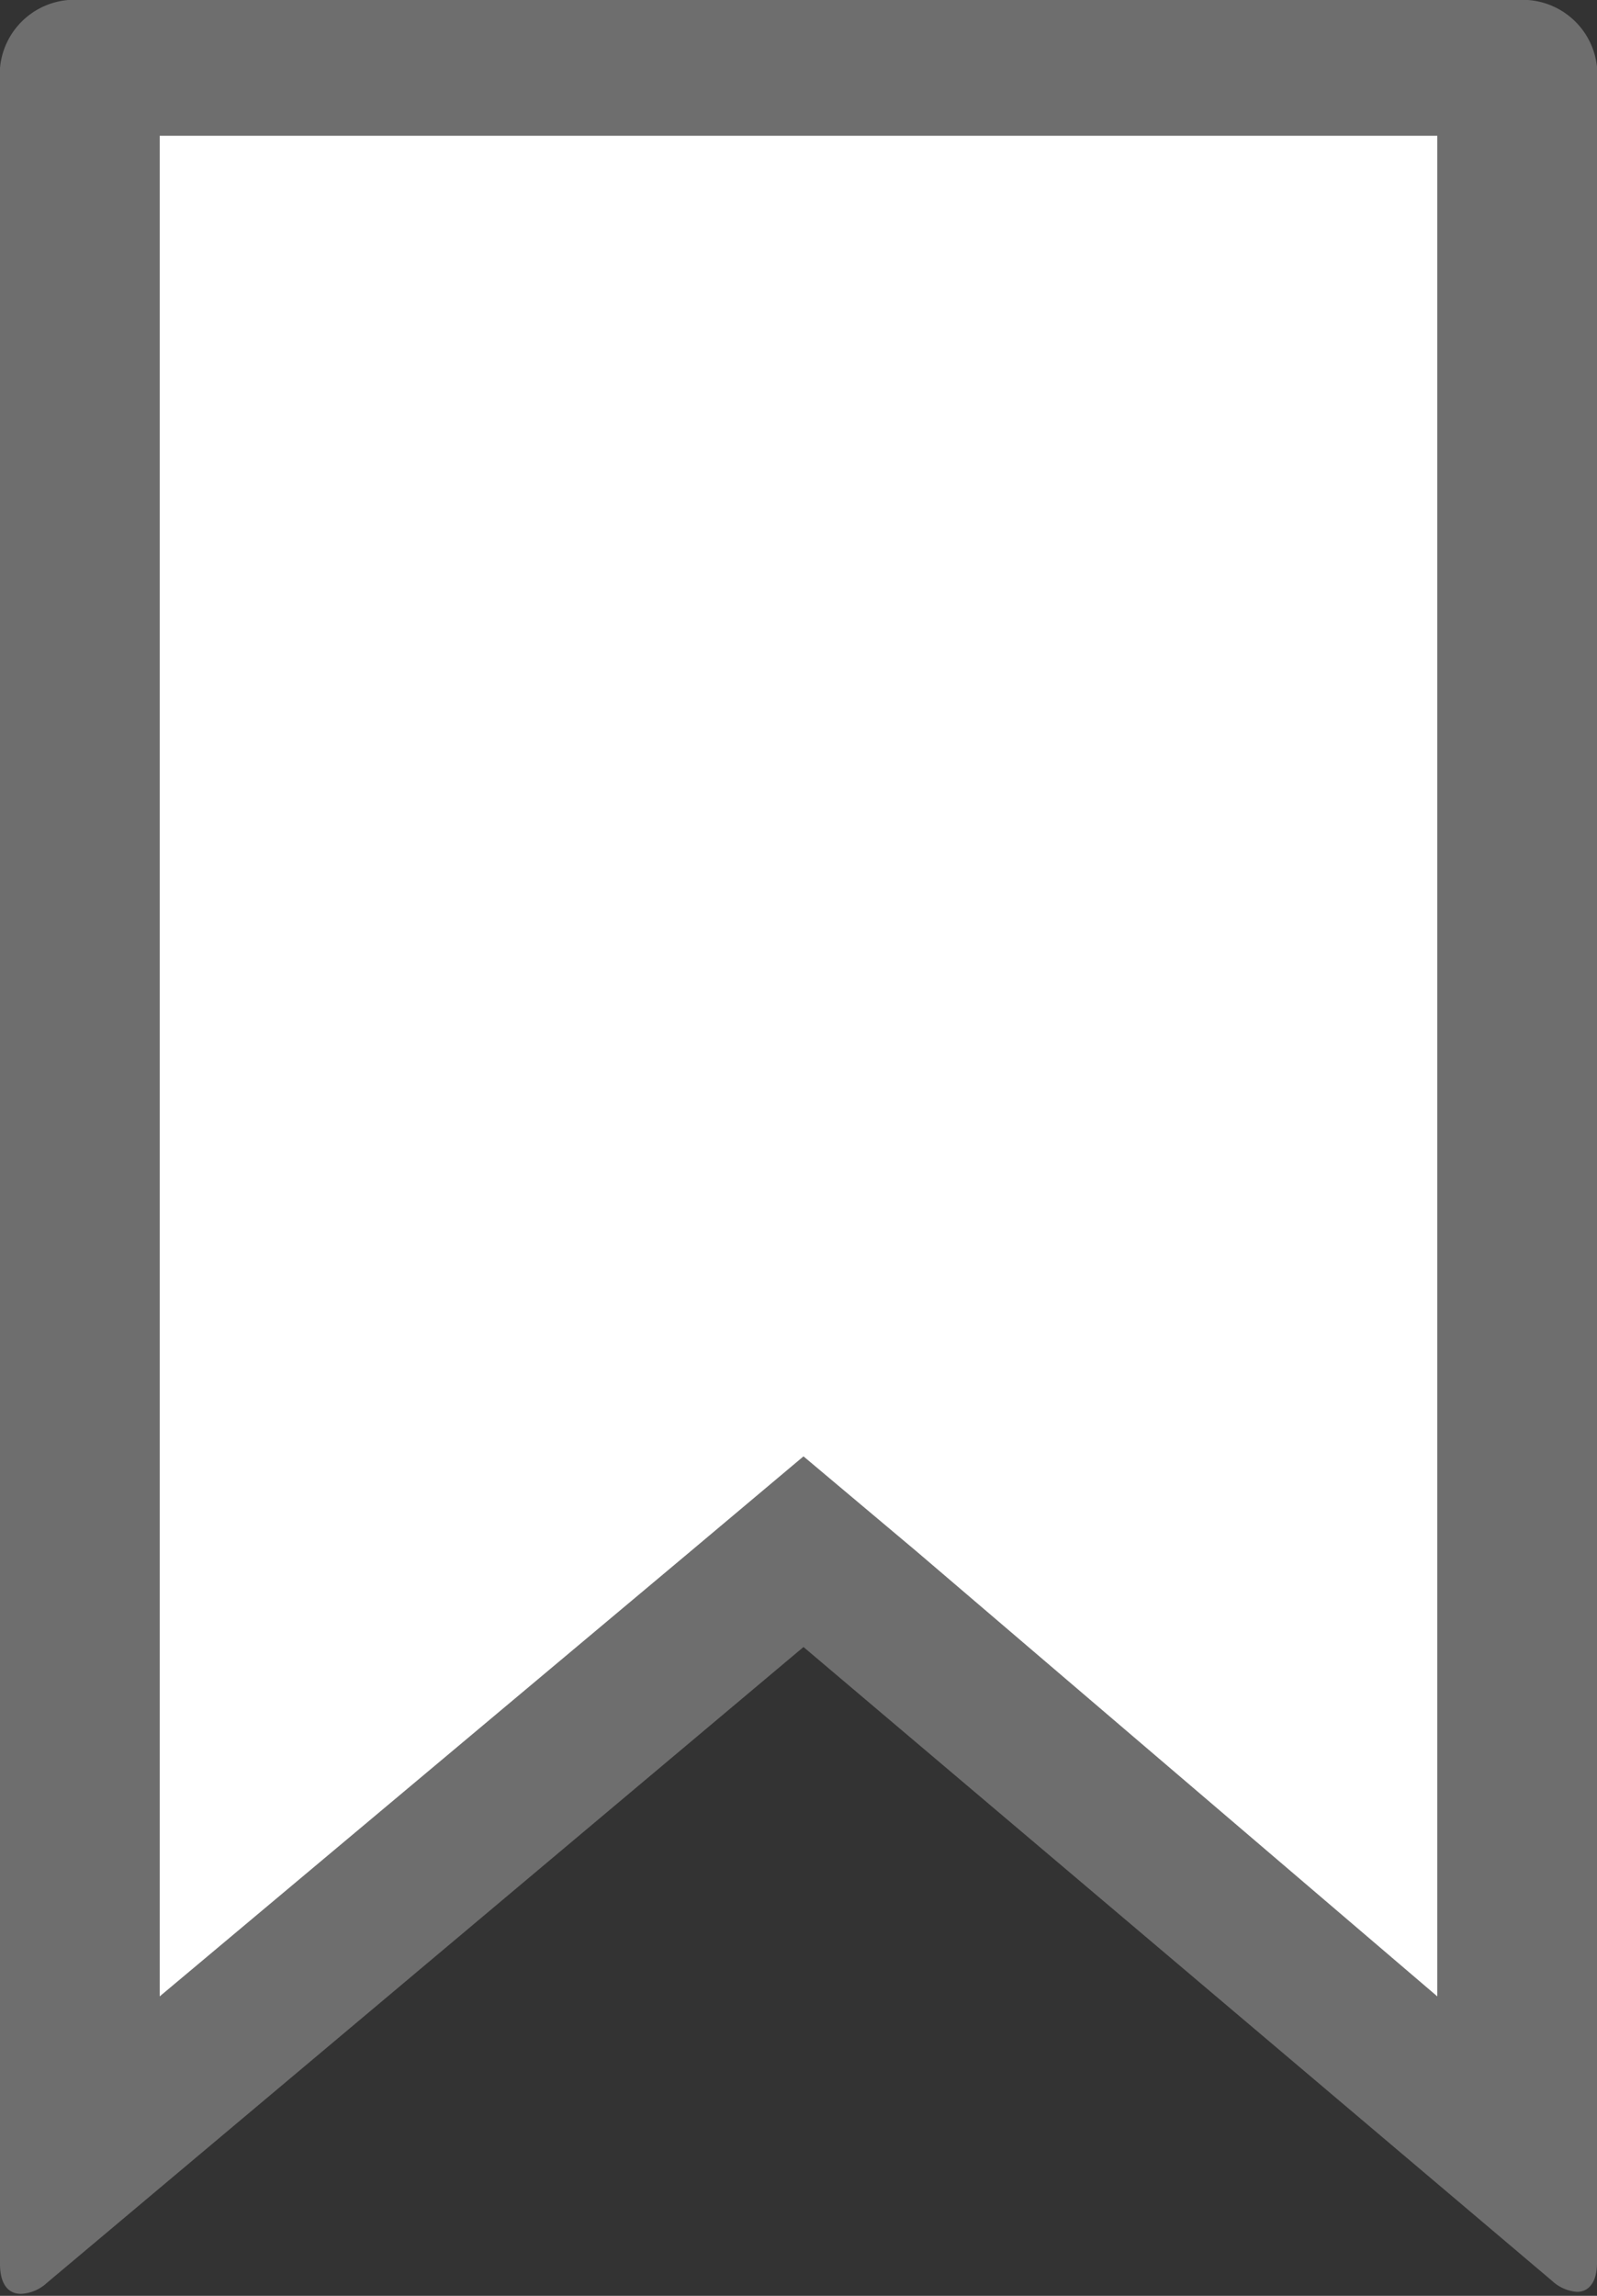 <svg xmlns="http://www.w3.org/2000/svg" viewBox="0 0 16 23">
  <rect x="0" y="0" width="16" height="23" fill="#333333" stroke="none"/>
  <path fill="#fff" d="M.72.73v21l7.35-6.05,7.19,6.05V.73Z" />
  <path fill="#6e6e6e" d="M14.4,1.36V20L9.18,15.54l-1.13-.95-1.13.95L1.6,20V1.36ZM15.2,0H.81A.75.75,0,0,0,0,.68v22c0,.2.08.3.21.3a.41.41,0,0,0,.26-.11L8.05,16.5l7.5,6.35a.41.41,0,0,0,.25.11c.12,0,.2-.1.2-.29V.67A.75.75,0,0,0,15.2,0Z" />
</svg>